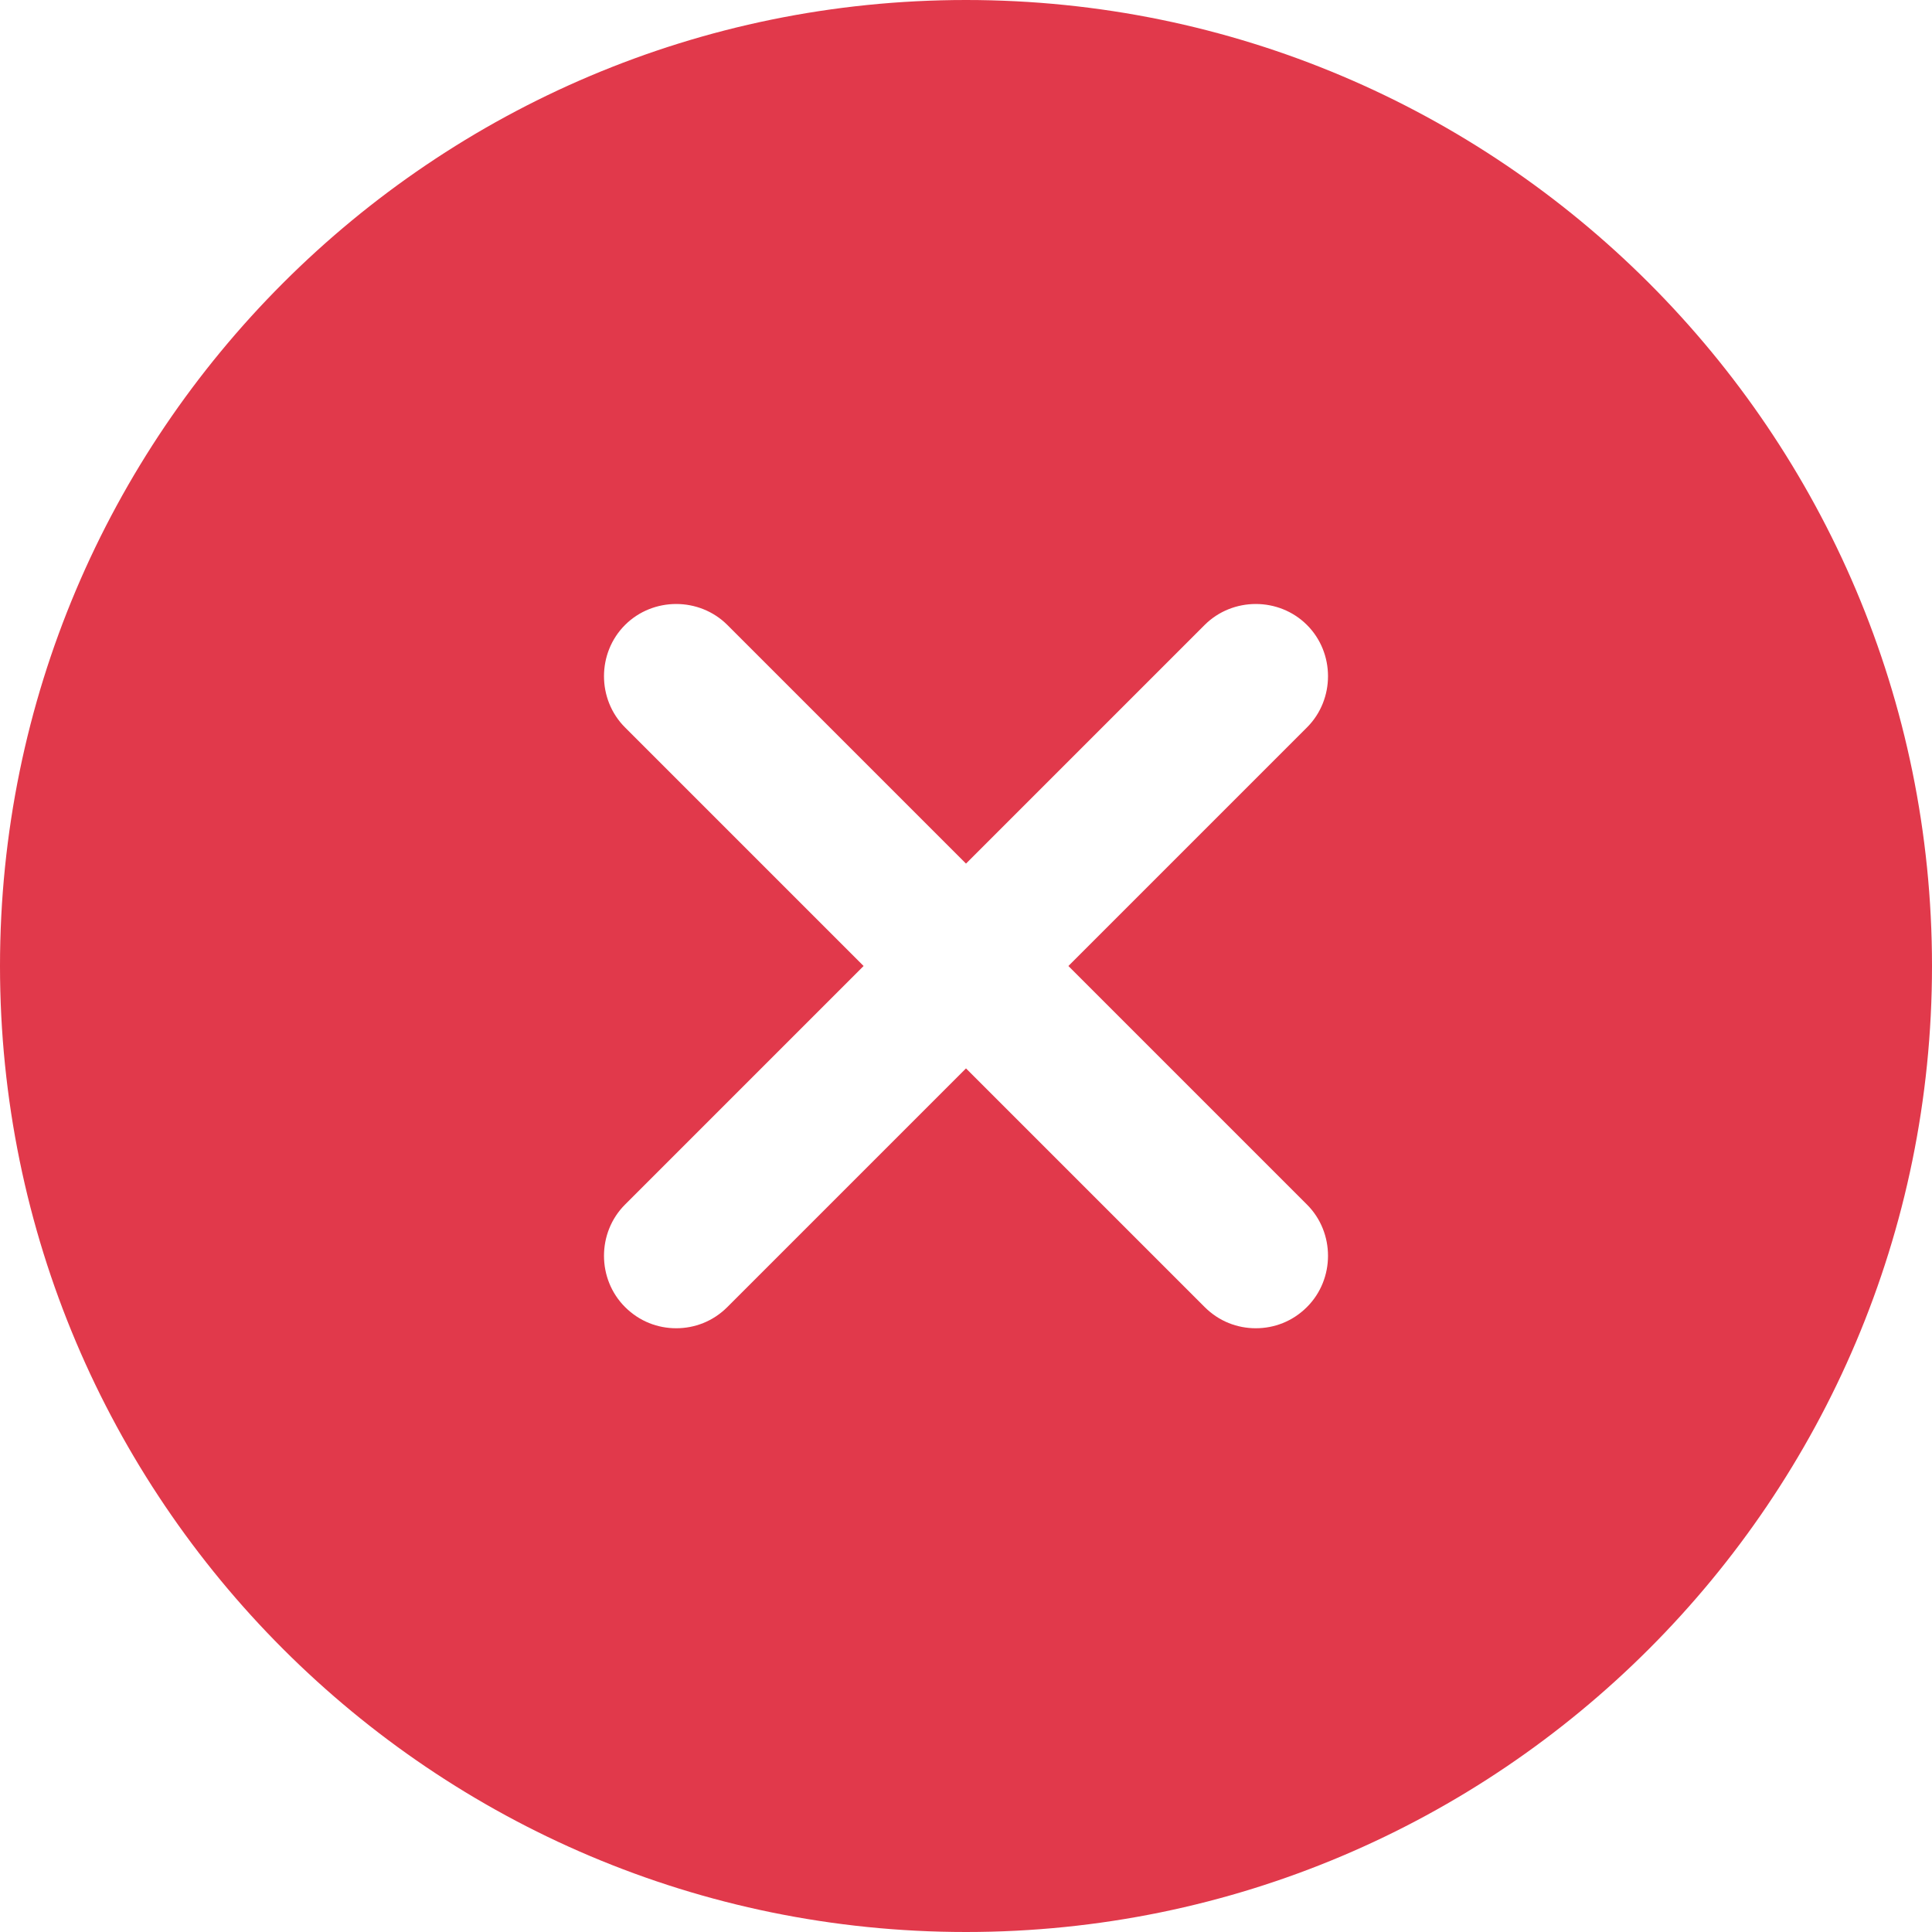 <svg width="20" height="20" viewBox="0 0 20 20" fill="none" xmlns="http://www.w3.org/2000/svg">
<path d="M10 0C4.48 0 0 4.48 0 10C0 15.52 4.48 20 10 20C15.52 20 20 15.52 20 10C20 4.48 15.52 0 10 0ZM13.53 12.47C13.82 12.76 13.82 13.24 13.53 13.53C13.38 13.68 13.19 13.75 13 13.75C12.81 13.75 12.62 13.68 12.47 13.53L10 11.06L7.53 13.53C7.38 13.68 7.19 13.75 7 13.75C6.81 13.75 6.62 13.68 6.47 13.53C6.18 13.24 6.18 12.76 6.47 12.47L8.94 10L6.47 7.53C6.18 7.24 6.18 6.76 6.47 6.47C6.76 6.18 7.24 6.18 7.53 6.47L10 8.94L12.47 6.47C12.76 6.18 13.24 6.18 13.53 6.47C13.82 6.76 13.82 7.24 13.53 7.53L11.06 10L13.53 12.47Z" fill="#E1394B"/>
</svg>
